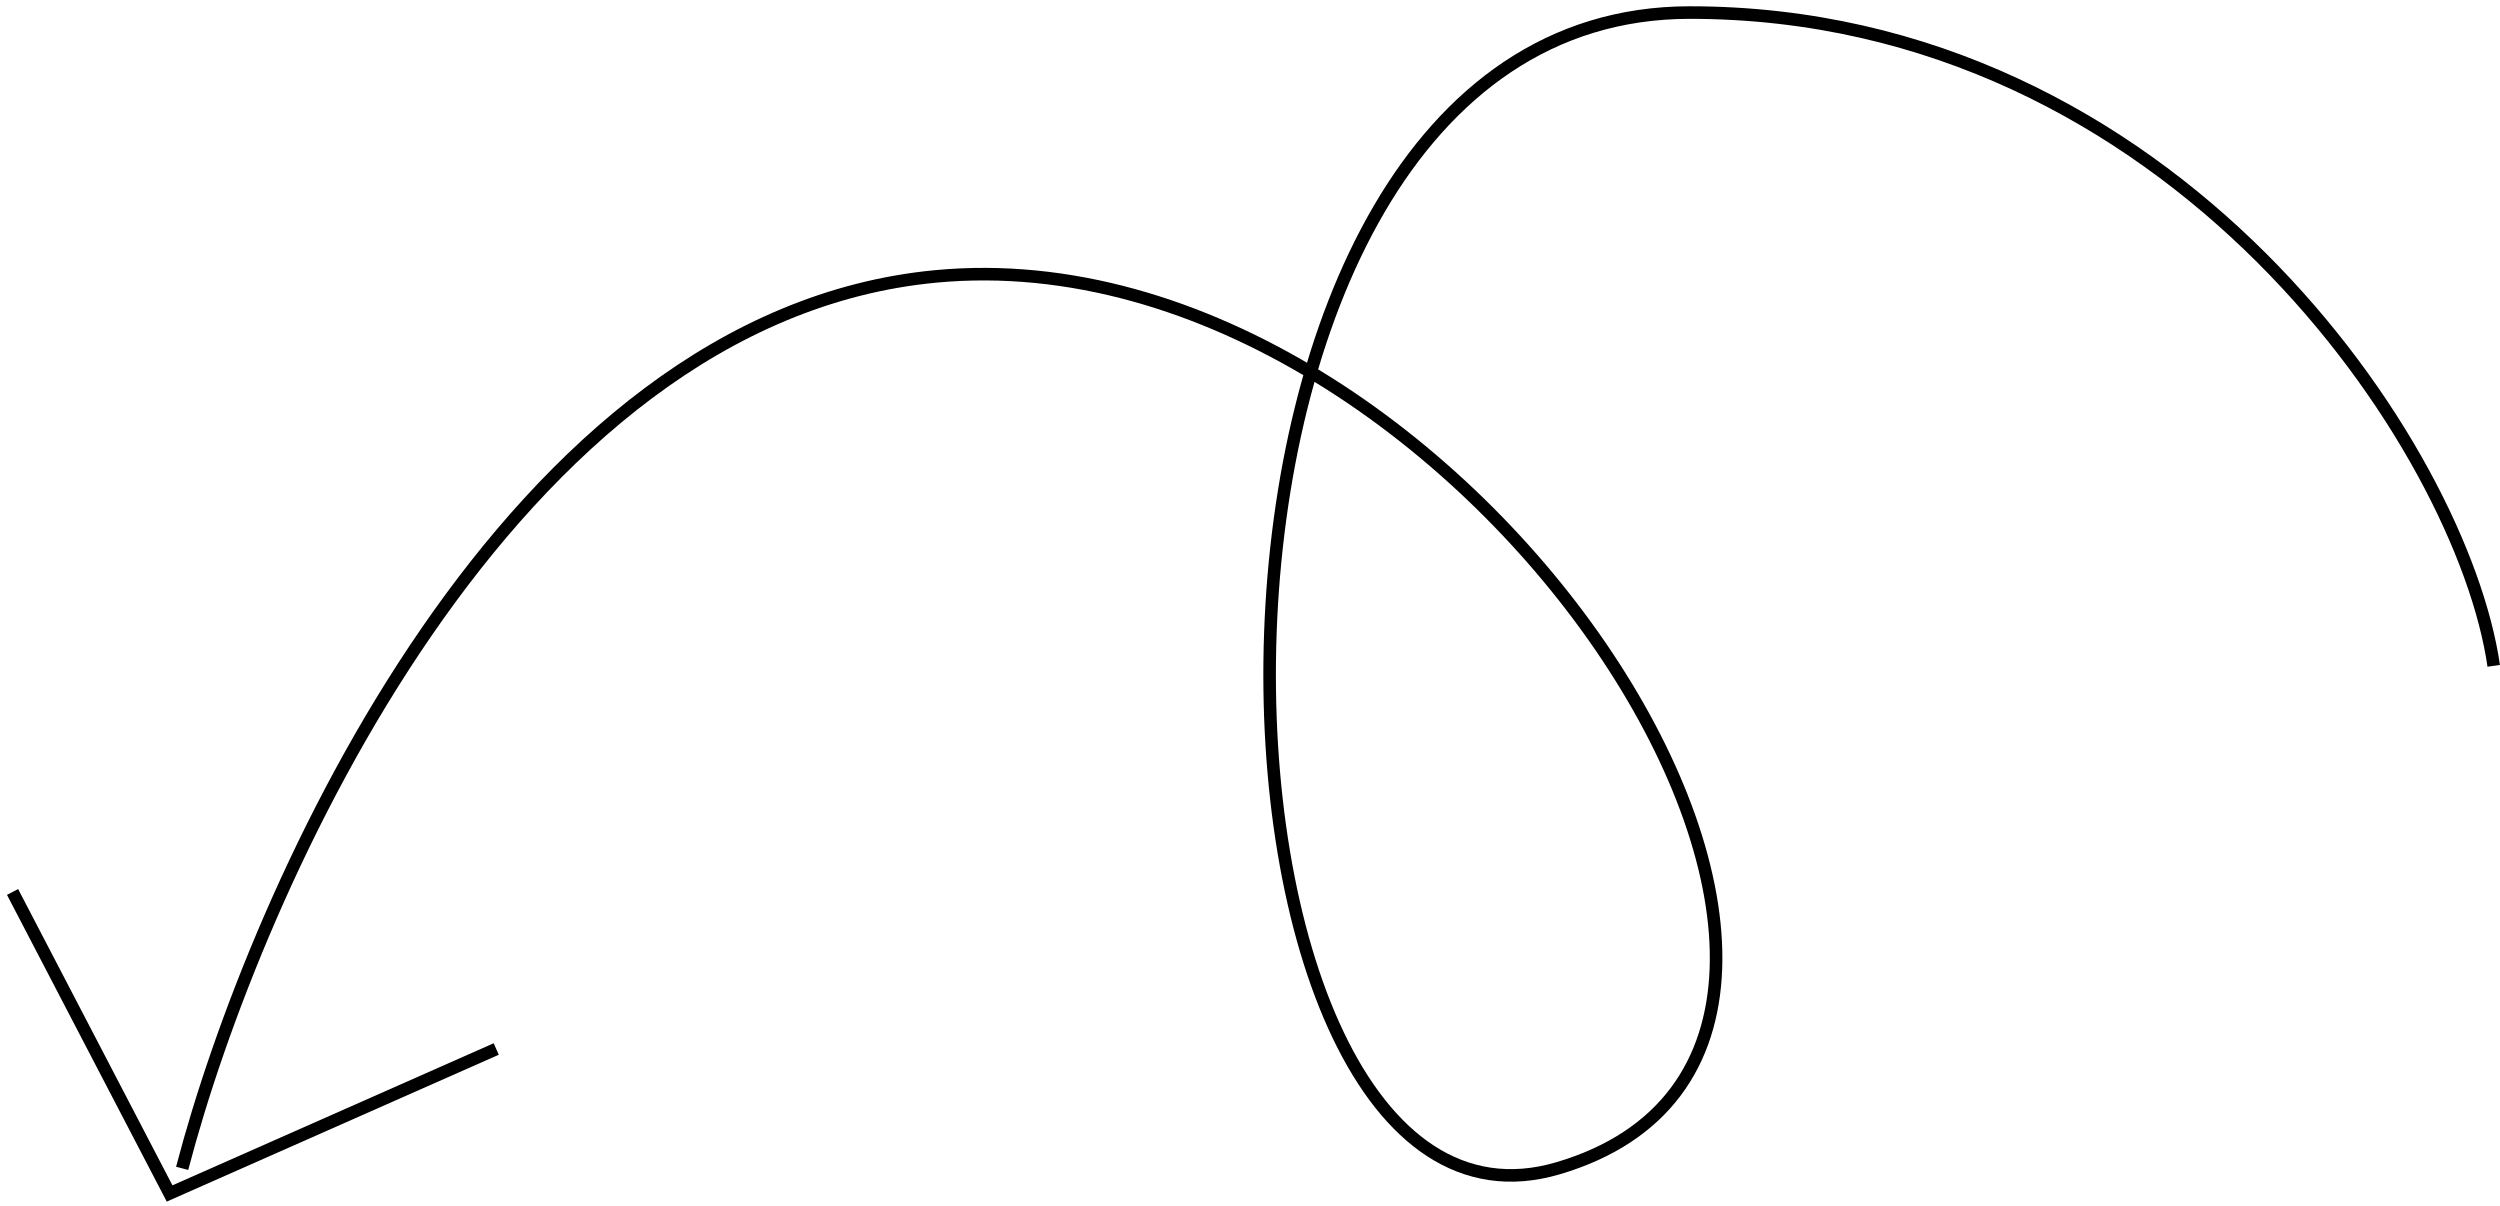 <svg width="199" height="96" viewBox="0 0 199 96" fill="none" xmlns="http://www.w3.org/2000/svg">
<path d="M198.5 53C196 35.667 173 0.999 134.5 1C89.955 1.001 93.537 101.96 124 93C158 83 117 18 74.5 22C40.5 25.2 20.333 70.667 14.5 93" stroke="black"/>
<path d="M39.5 83.5L13.5 95L1 71" stroke="black"/>
</svg>

